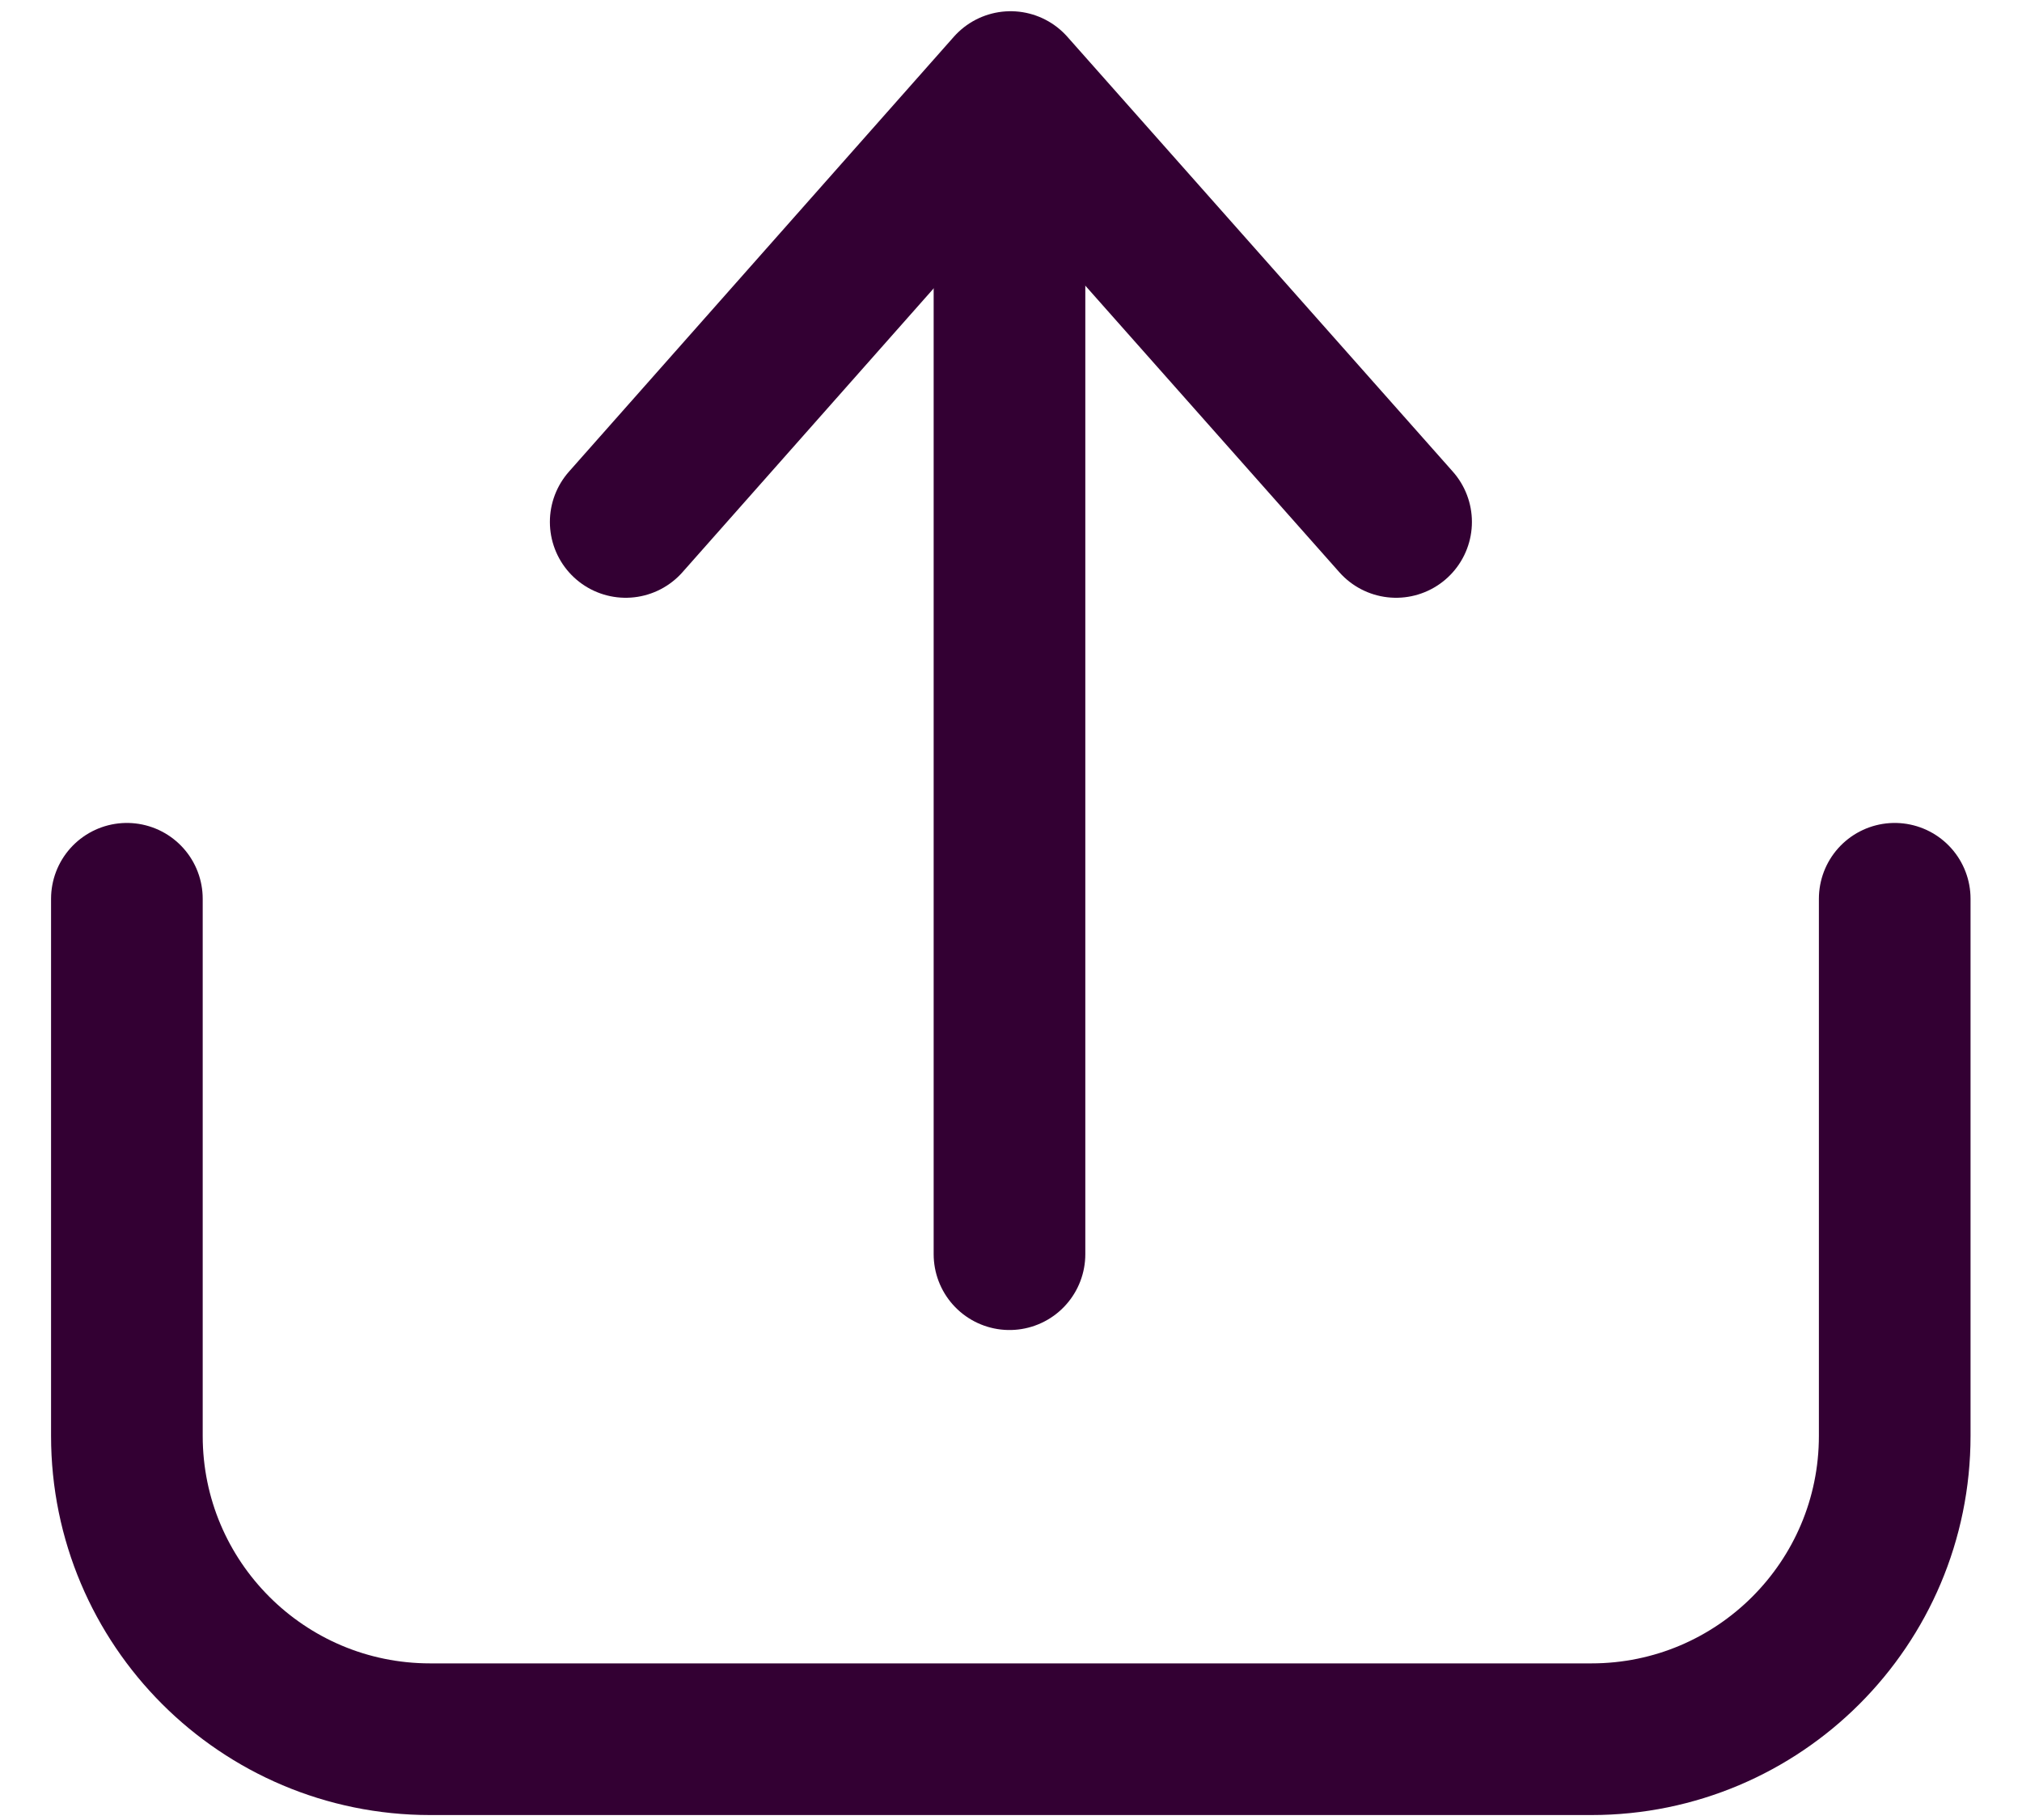 <svg width="20" height="18" viewBox="0 0 20 18" fill="none" xmlns="http://www.w3.org/2000/svg">
<g clip-path="url(#clip0)">
<path d="M1.255 8.889V14.201C1.255 15.858 2.598 17.201 4.255 17.201H15.741C17.398 17.201 18.741 15.858 18.741 14.201V8.889" stroke="#330033" stroke-width="1.5" stroke-linecap="round"/>
<path d="M13.809 5.162L9.996 0.861L6.189 5.162" stroke="#330033" stroke-width="1.5" stroke-miterlimit="10" stroke-linecap="round" stroke-linejoin="round"/>
<path d="M9.985 12.404V1.585" stroke="#330033" stroke-width="1.5" stroke-linecap="round"/>
</g>
<defs>
<clipPath id="clip0">
<rect width="19" height="18" fill="white" transform="translate(0.5)"/>
</clipPath>
</defs>
</svg>
